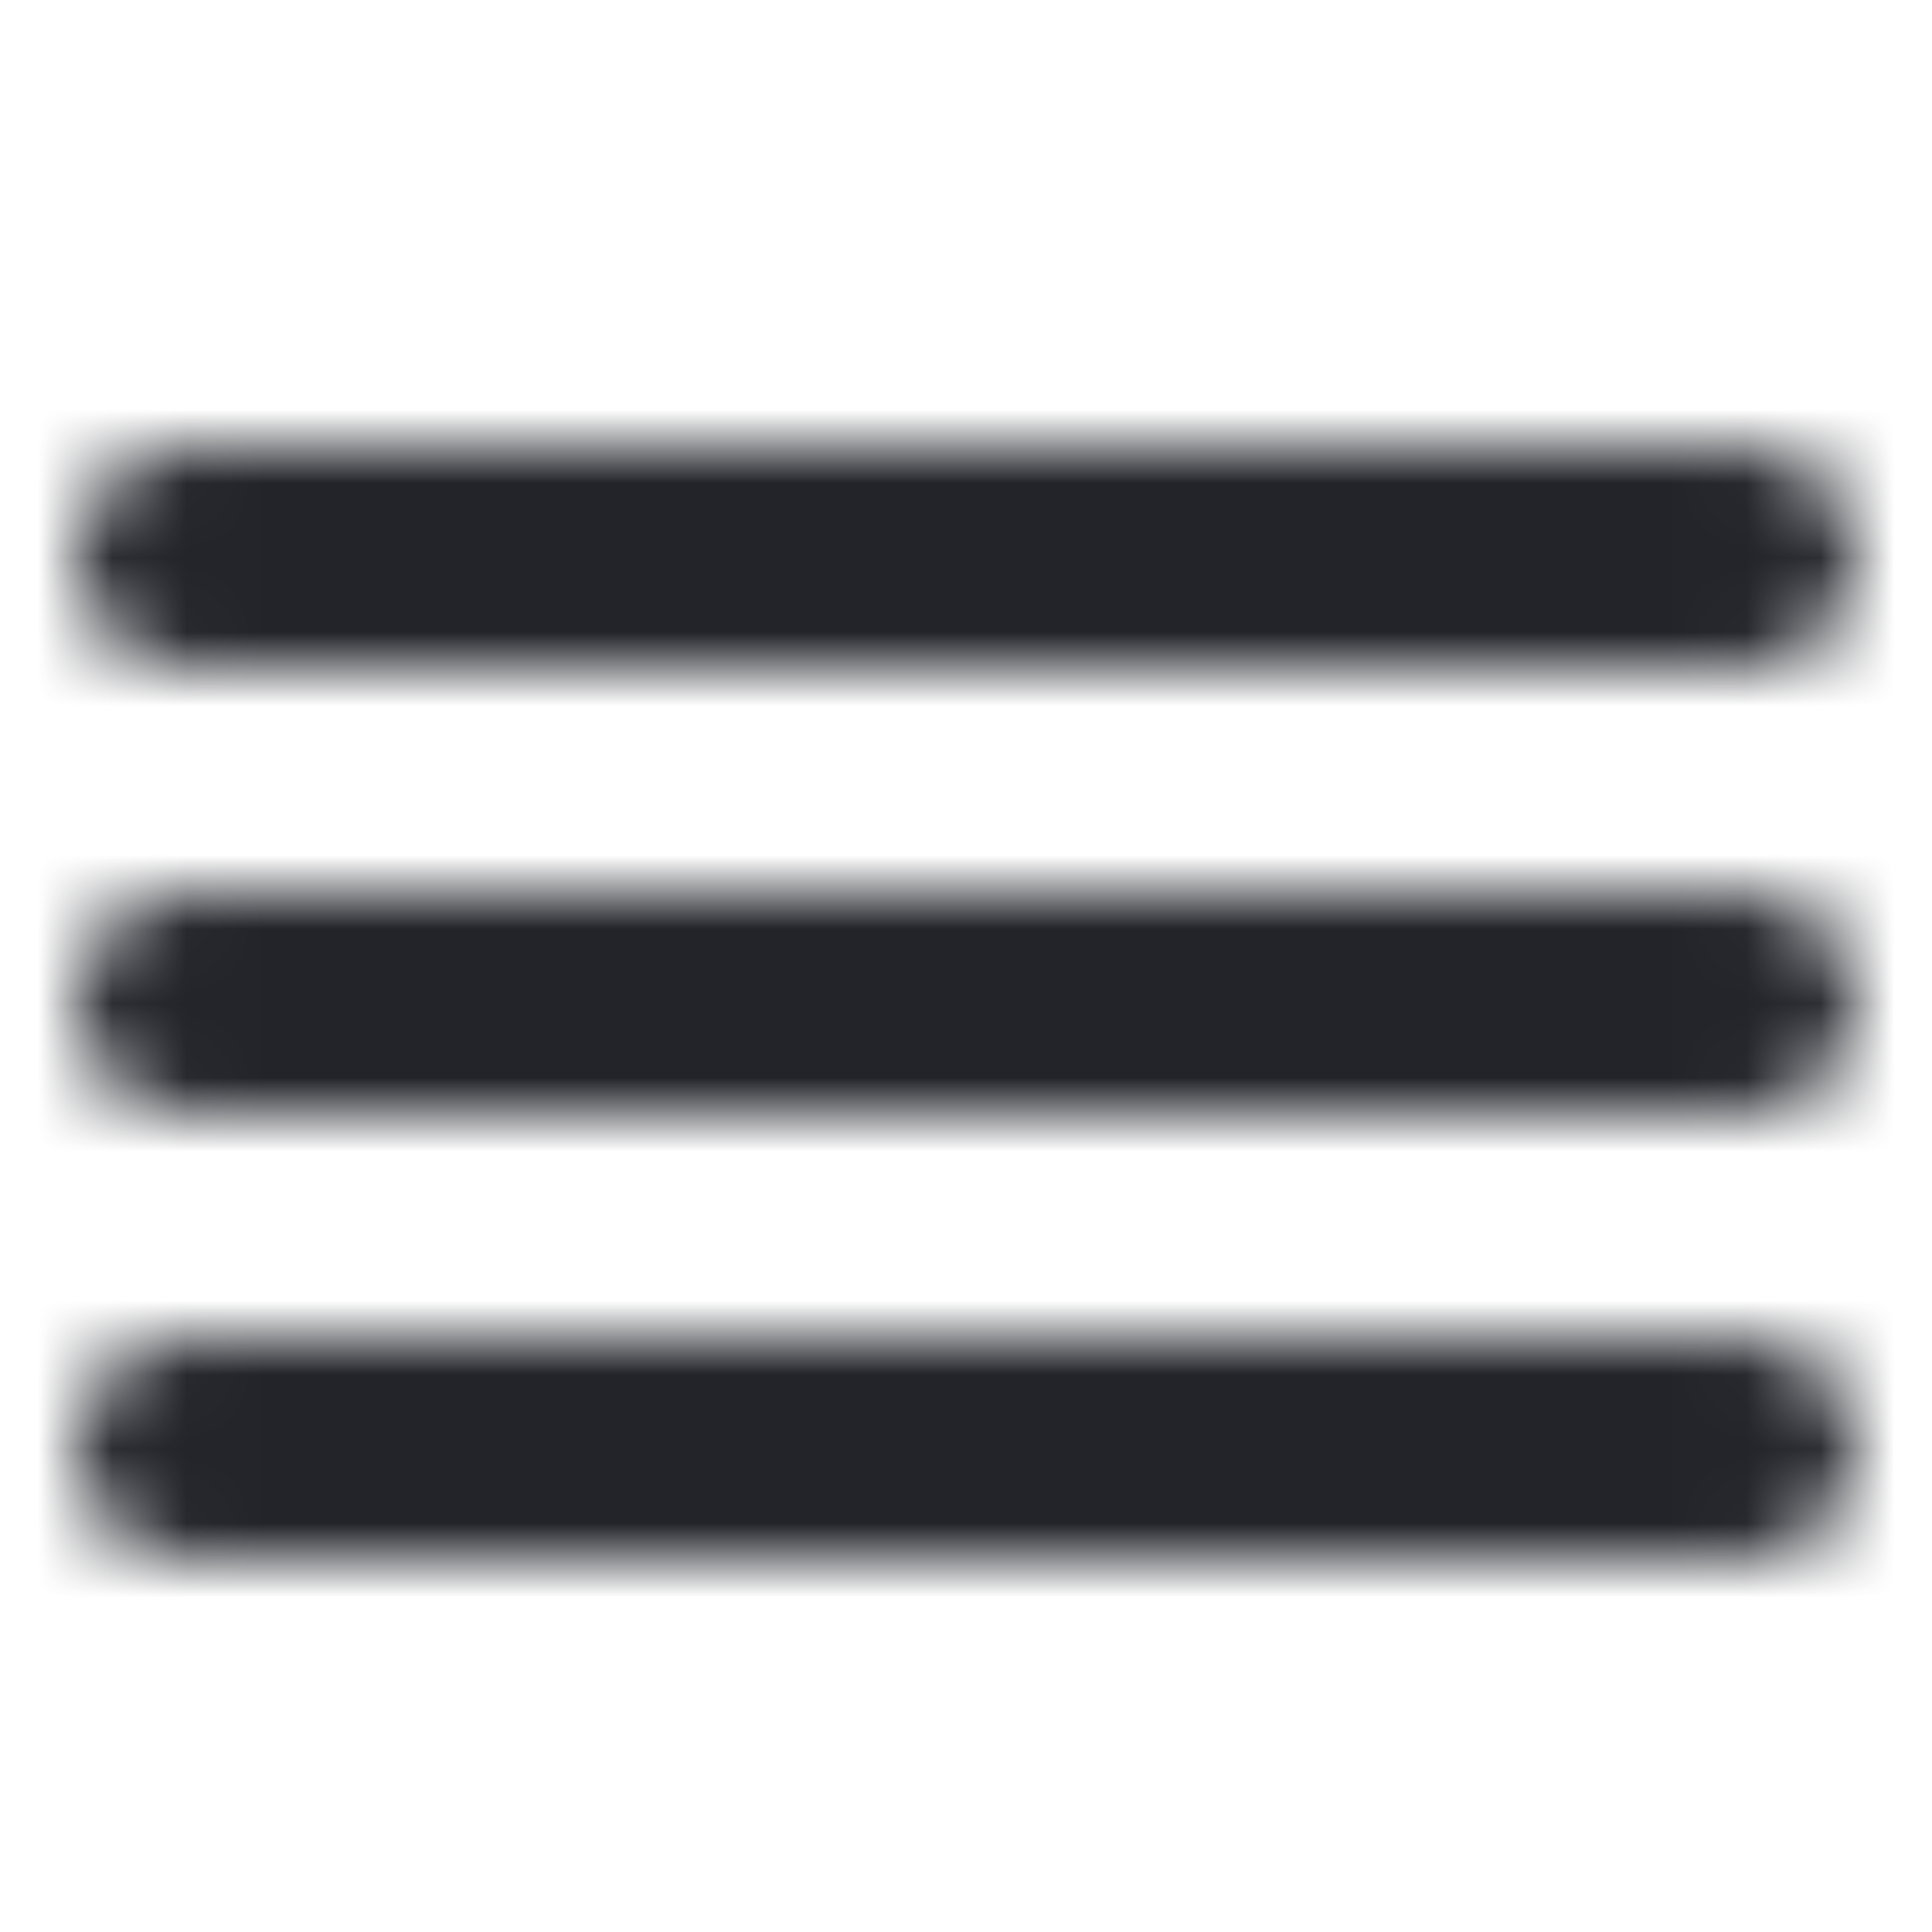 <?xml version="1.0" encoding="UTF-8"?>
<svg width="26px" height="26px" viewBox="0 0 26 26" version="1.1" xmlns="http://www.w3.org/2000/svg" xmlns:xlink="http://www.w3.org/1999/xlink">
    <!-- Generator: Sketch 52.6 (67491) - http://www.bohemiancoding.com/sketch -->
    <title>Icons/Hamburger</title>
    <desc>Created with Sketch.</desc>
    <defs>
        <path d="M2.5,18 L23.5,18 C24.328,18 25,18.672 25,19.5 C25,20.328 24.328,21 23.5,21 L2.5,21 C1.672,21 1,20.328 1,19.5 C1,18.672 1.672,18 2.5,18 Z M2.5,12 L23.5,12 C24.328,12 25,12.672 25,13.5 C25,14.328 24.328,15 23.5,15 L2.5,15 C1.672,15 1,14.328 1,13.5 C1,12.672 1.672,12 2.5,12 Z M2.5,6 L23.5,6 C24.328,6 25,6.672 25,7.5 C25,8.328 24.328,9 23.5,9 L2.5,9 C1.672,9 1,8.328 1,7.5 C1,6.672 1.672,6 2.5,6 Z" id="path-1"></path>
    </defs>
    <g id="Icons/Hamburger" stroke="none" stroke-width="1" fill="none" fill-rule="evenodd">
        <rect fill="#FFFFFF" x="0" y="0" width="26" height="26"></rect>
        <mask id="mask-2" fill="white">
            <use xlink:href="#path-1"></use>
        </mask>
        <g id="Shape"></g>
        <g id="Colors/Black" mask="url(#mask-2)" fill="#22242A">
            <rect id="Color" x="0" y="0" width="26" height="26"></rect>
        </g>
    </g>
</svg>
